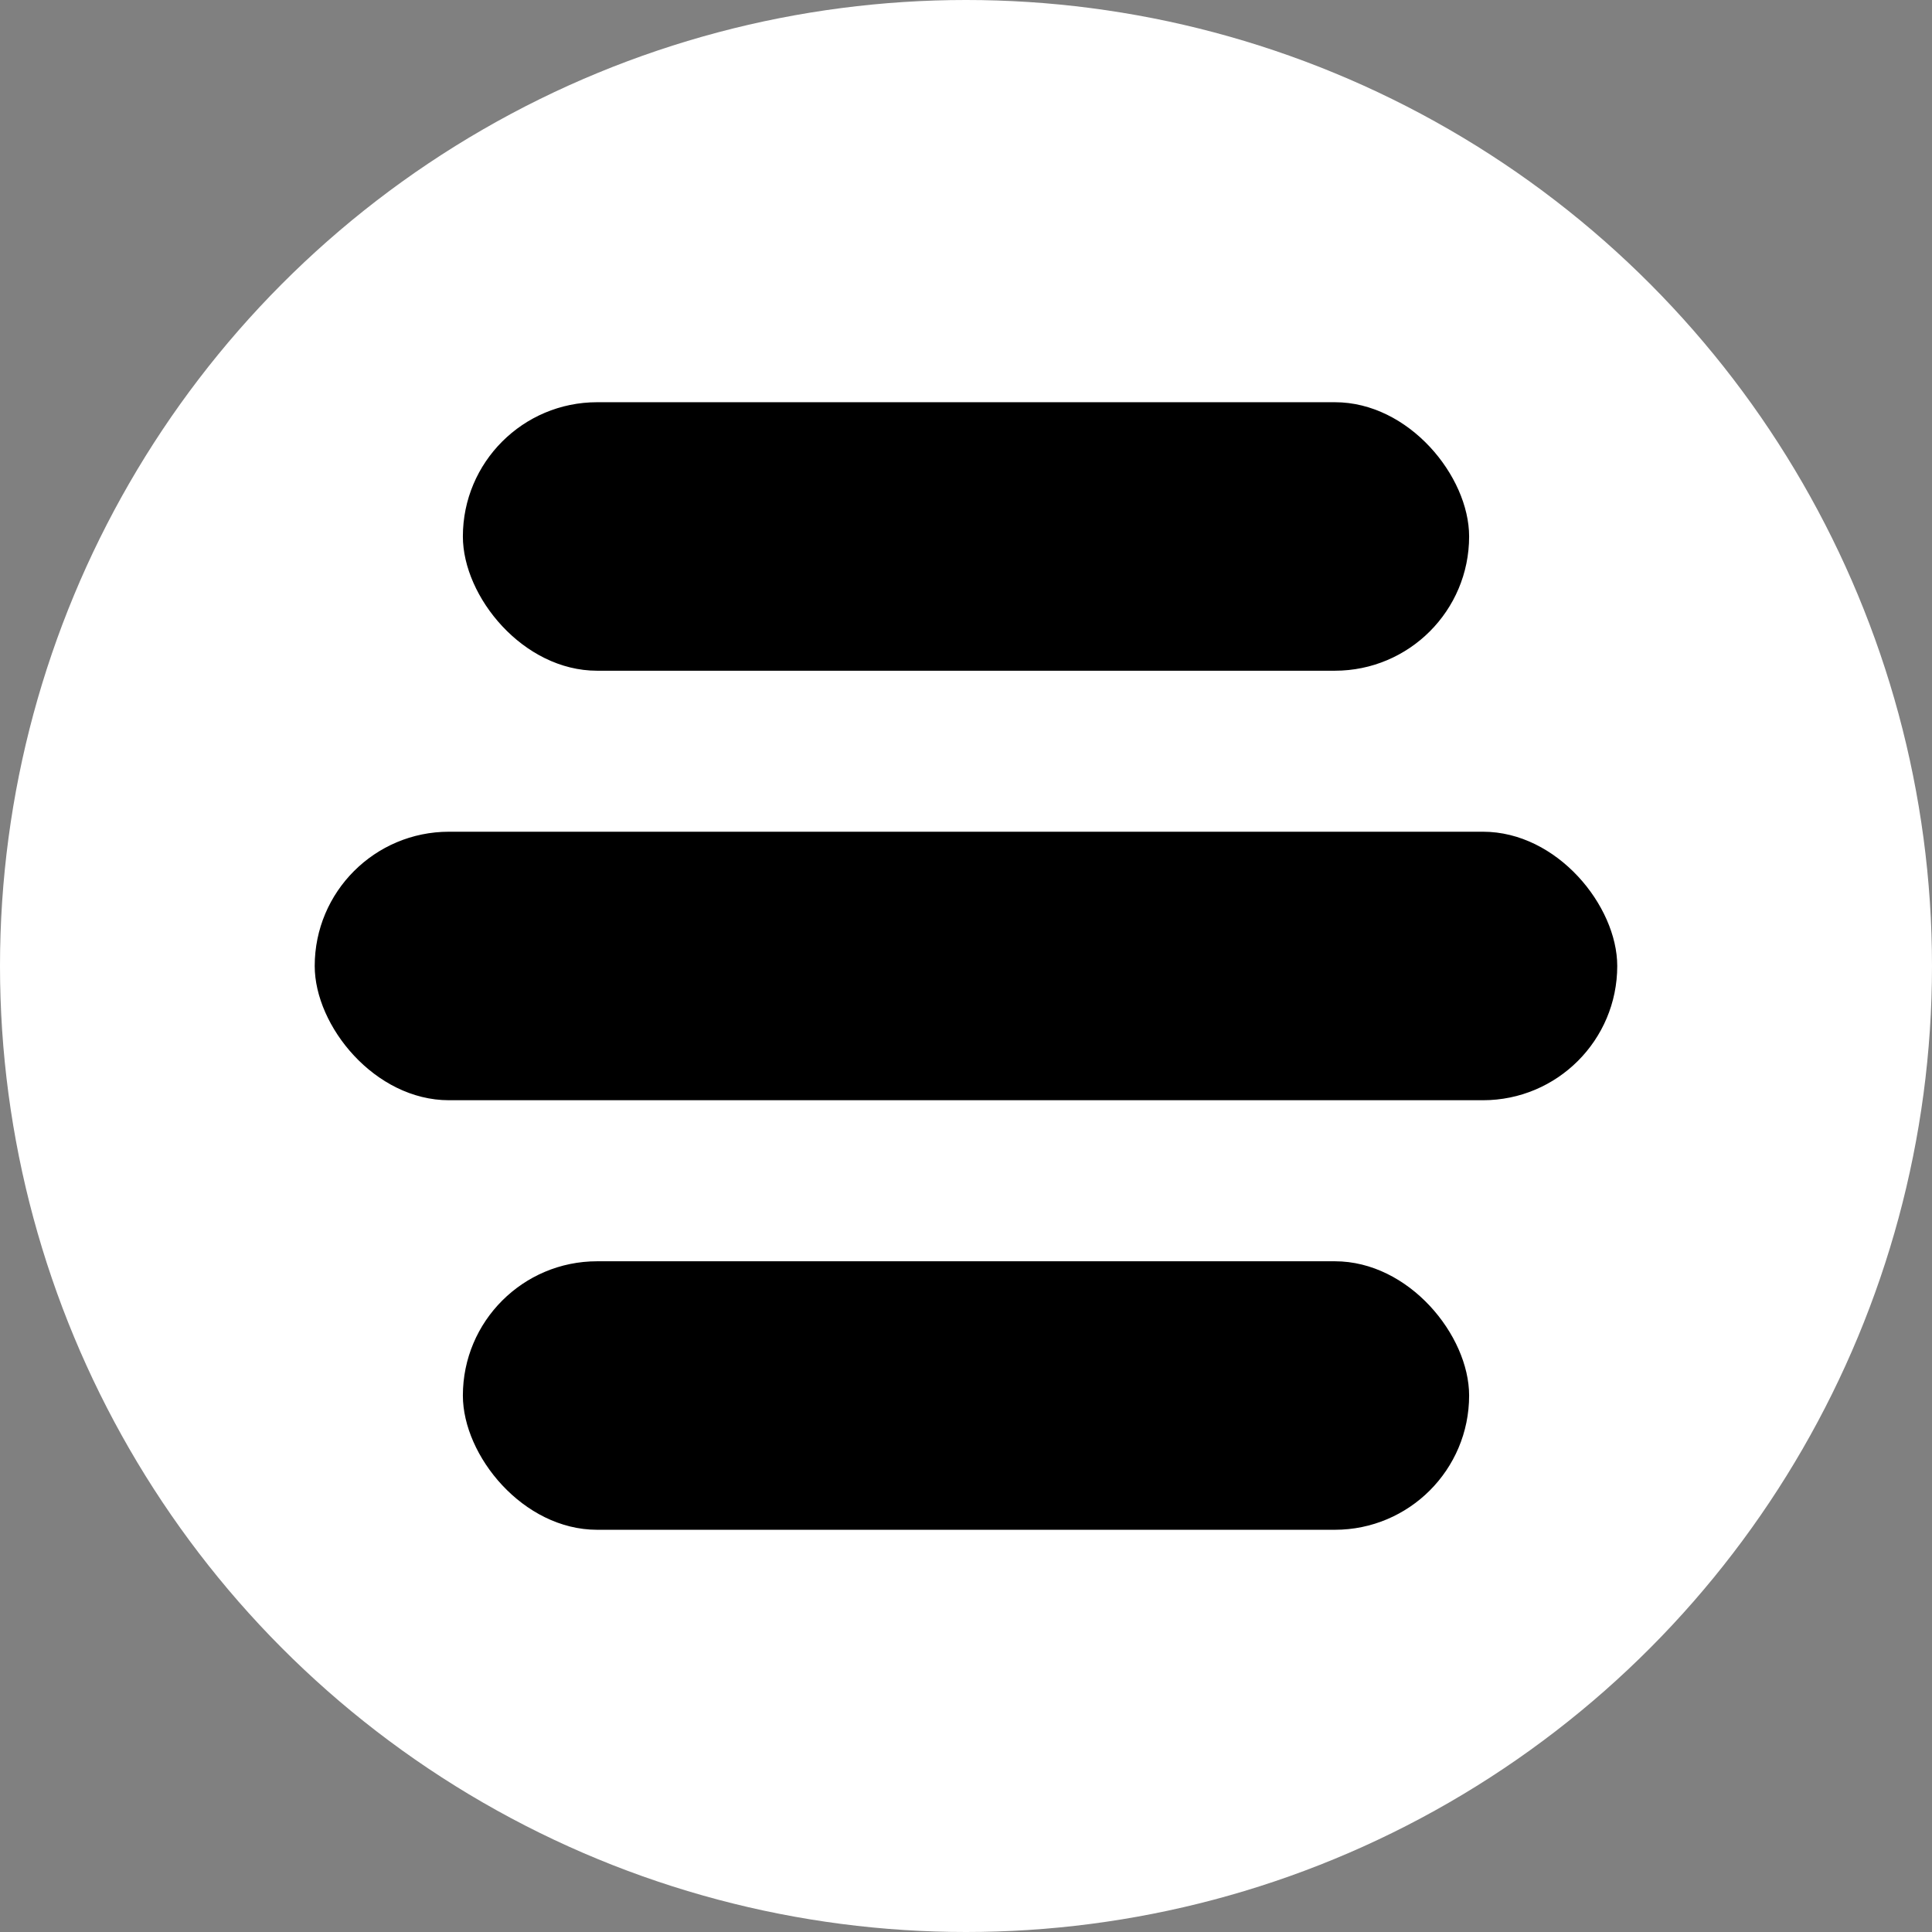 <?xml version="1.0" encoding="UTF-8" standalone="no"?>
<!-- Created with Inkscape (http://www.inkscape.org/) -->

<svg
   width="48"
   height="48"
   viewBox="0 0 48 48"
   version="1.1"
   id="svg1"
   xmlns="http://www.w3.org/2000/svg"
   xmlns:svg="http://www.w3.org/2000/svg">
  <rect x="0" y="0" width="48" height="48" fill="#808080" stroke="none"/>
  <defs
     id="defs1" />
  <g
     id="layer1-7">
    <circle
       style="fill:#ffffff;fill-opacity:1;fill-rule:evenodd;stroke:none;stroke-width:4.161"
       id="path1-3"
       cx="24"
       cy="24"
       r="24" />
    <rect
       style="fill:#000000;fill-opacity:1;fill-rule:evenodd;stroke:none;stroke-width:4.108"
       id="rect1-6"
       width="32.361"
       height="6.671"
       x="7.819"
       y="20.664"
       ry="3.336" />
    <rect
       style="fill:#000000;fill-opacity:1;fill-rule:evenodd;stroke:none;stroke-width:3.611"
       id="rect1-1-5"
       width="25"
       height="6.671"
       x="11.5"
       y="9.993"
       ry="3.336" />
    <rect
       style="fill:#000000;fill-opacity:1;fill-rule:evenodd;stroke:none;stroke-width:3.611"
       id="rect1-5-6"
       width="25"
       height="6.671"
       x="11.5"
       y="31.336"
       ry="3.336" />
  </g>
</svg>
